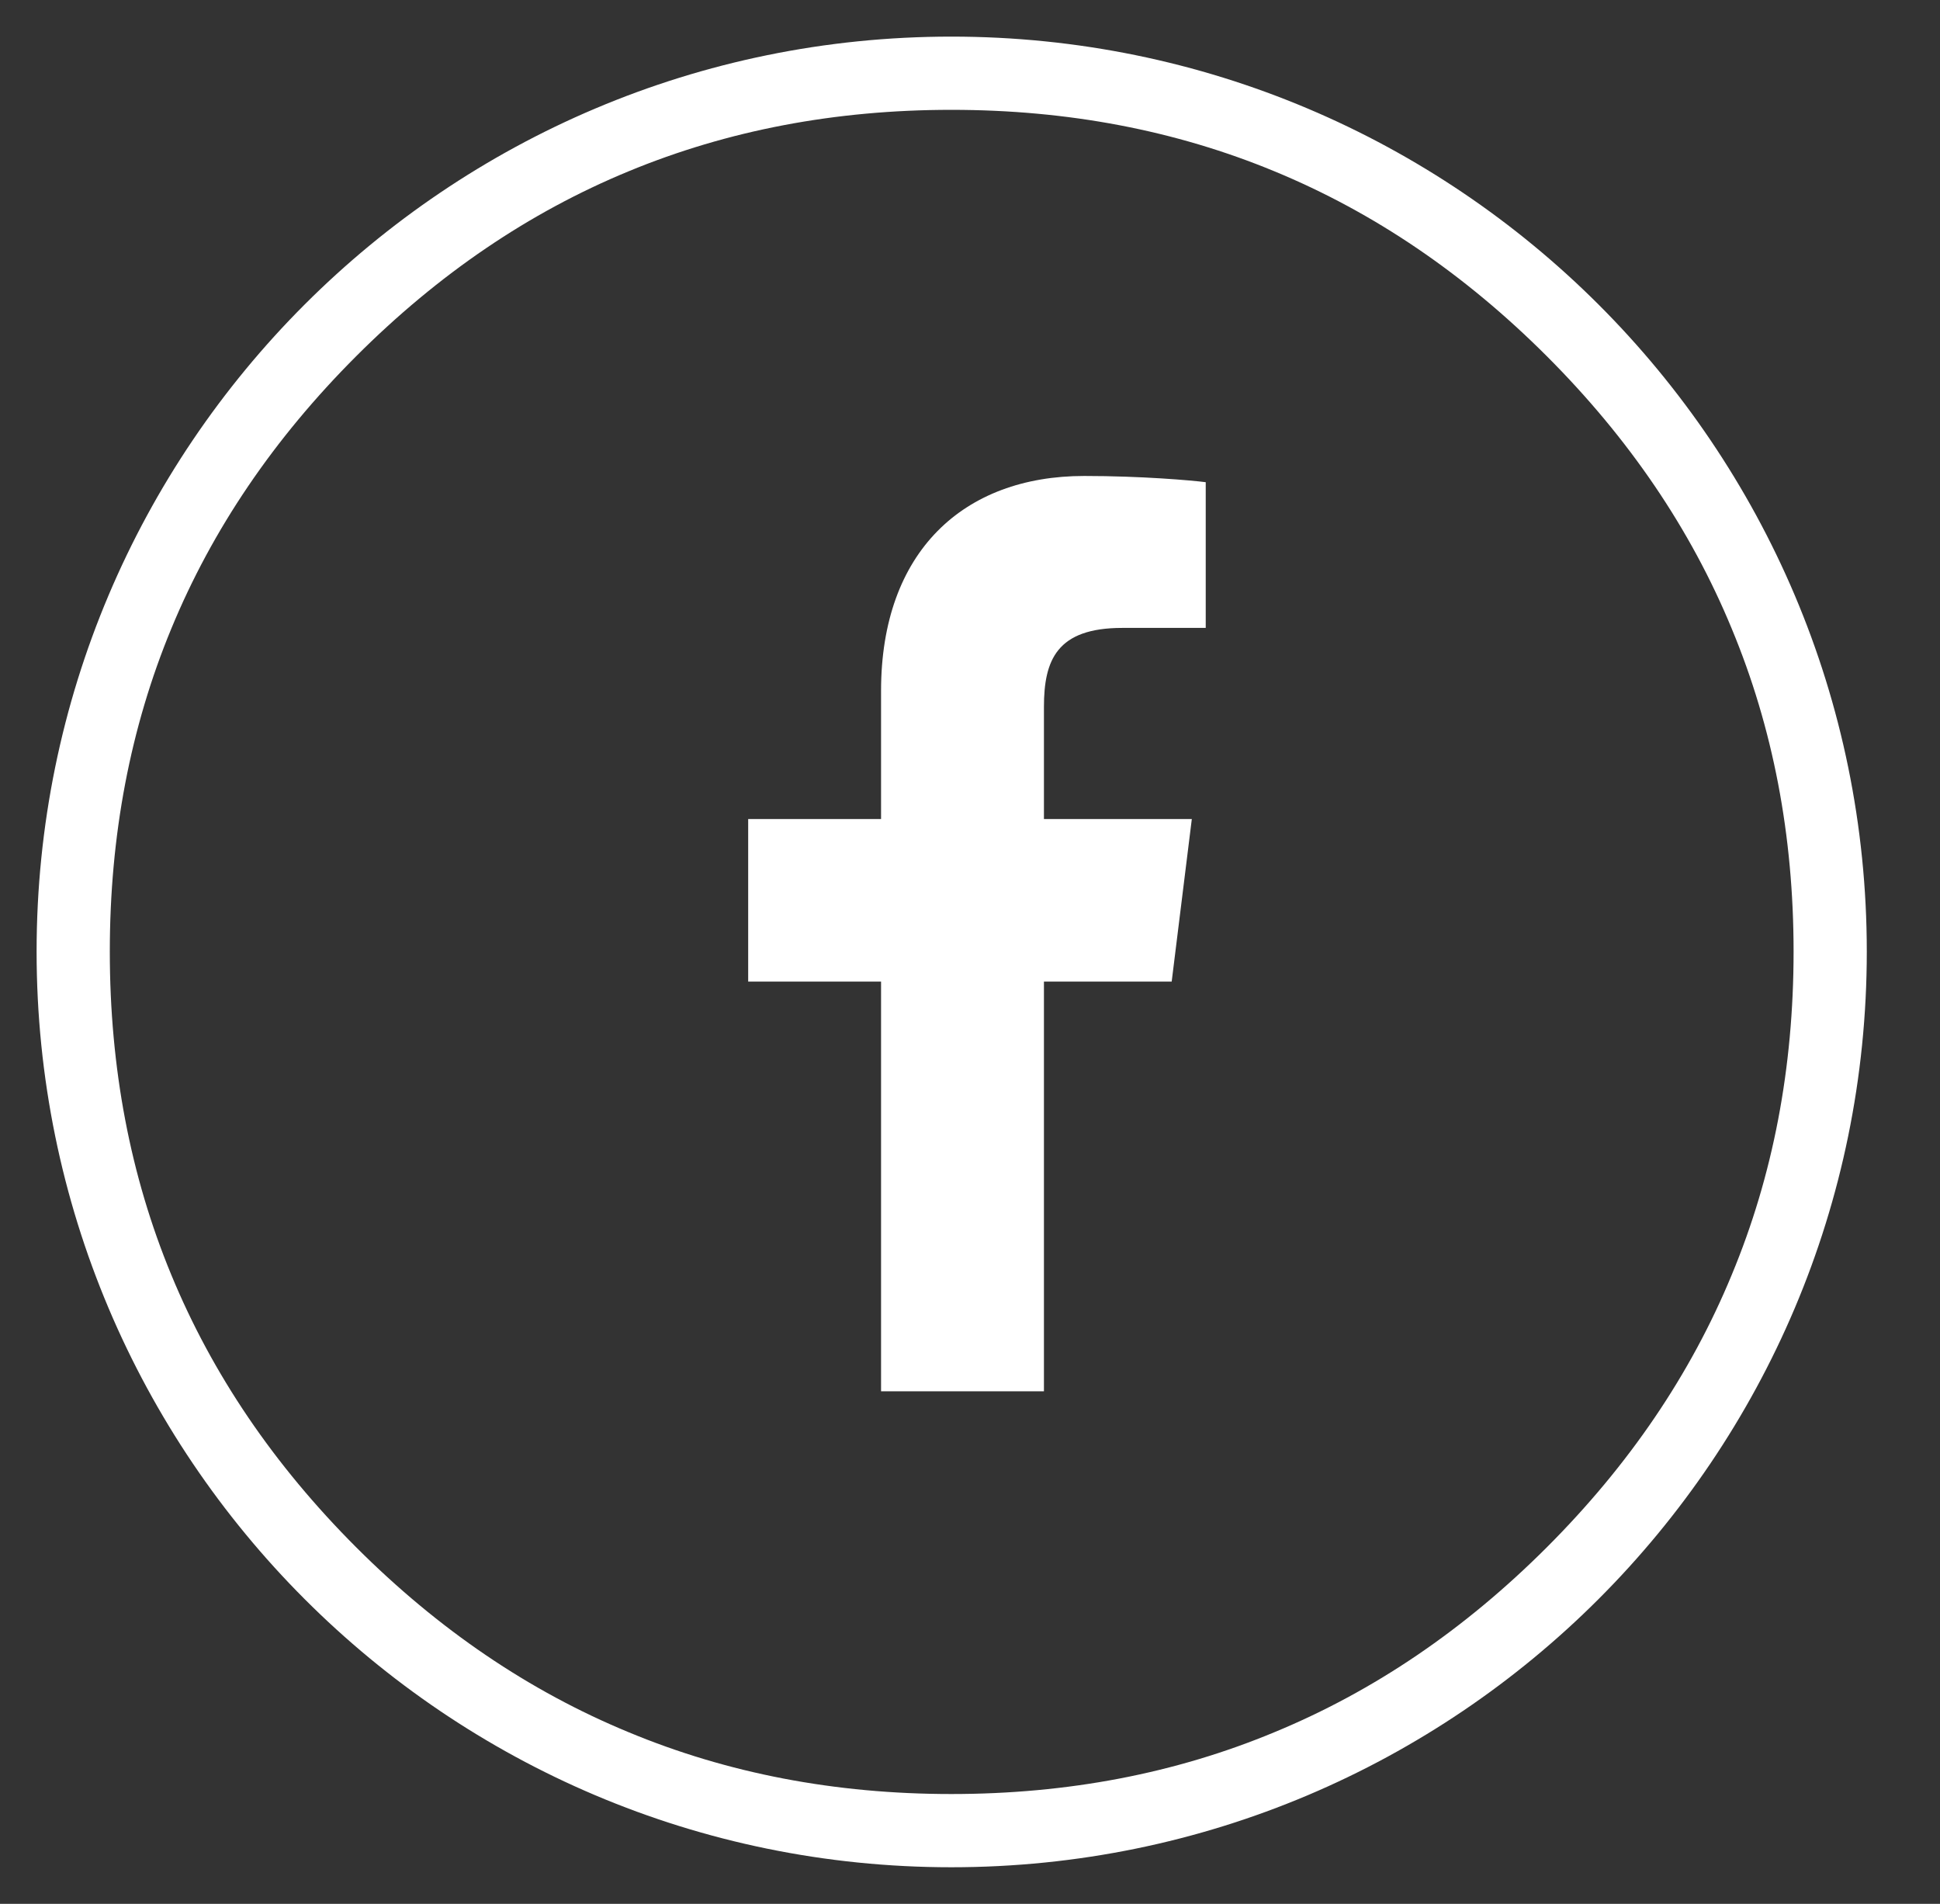 <svg width="53" height="52" viewBox="0 0 53 52" fill="none" xmlns="http://www.w3.org/2000/svg" xmlns:xlink="http://www.w3.org/1999/xlink">
	<rect x="0" y="0" width="53" height="52" fill="#333333" stroke="none"/>
	<desc>
			Created with Pixso.
	</desc>
	<defs>
		<clipPath id="clip1_20">
			<rect id="facebook" width="25" height="25" transform="translate(14 13)" fill="white" fill-opacity="0"/>
		</clipPath>
		<clipPath id="clip1_18">
			<rect id="1" width="53" height="52" fill="white" fill-opacity="0"/>
		</clipPath>
	</defs>
	<rect id="1" width="53" height="52" fill="#000000" fill-opacity="0"/>
	<g clip-path="url(#clip1_18)">
		<path id="Круг" d="M25.99 1C39.8 1 51 12.19 51 25.99C51 39.8 39.8 51 25.99 51C12.19 51 1 39.8 1 25.99C1 12.19 12.19 1 25.99 1Z" fill="#000000" fill-opacity="0" fill-rule="evenodd"/>
		<path id="Круг" d="M51 25.99C51 12.19 39.8 1 25.99 1C12.19 1 1 12.19 1 25.99C1 39.8 12.19 51 25.99 51C39.8 51 51 39.8 51 25.99ZM47.31 17.17Q49 21.23 49 25.99Q49 30.76 47.31 34.82Q45.63 38.89 42.26 42.26Q38.89 45.63 34.82 47.31Q30.76 49 25.99 49Q21.23 49 17.17 47.31Q13.1 45.63 9.73 42.26Q6.36 38.89 4.68 34.82Q3 30.76 3 25.99Q3 21.23 4.68 17.17Q6.36 13.1 9.73 9.73Q13.1 6.36 17.17 4.68Q21.23 3 25.99 3Q30.76 3 34.82 4.68Q38.89 6.36 42.26 9.73Q45.63 13.1 47.31 17.17Z" fill="#FFFFFF" fill-opacity="1" fill-rule="evenodd"/>
		<rect id="facebook" width="25" height="25" transform="translate(14 13)" fill="#FFFFFF" fill-opacity="0"/>
		<g clip-path="url(#clip1_20)">
			<path id="Vector" d="M30.66 17.15L32.94 17.15L32.94 13.17C32.55 13.12 31.19 13 29.62 13C26.33 13 24.07 15.06 24.07 18.87L24.07 22.37L20.44 22.37L20.44 26.81L24.07 26.81L24.07 38L28.52 38L28.52 26.81L32.01 26.81L32.56 22.37L28.52 22.37L28.52 19.31C28.52 18.03 28.87 17.15 30.66 17.15Z" fill="#FFFFFF" fill-opacity="1" fill-rule="nonzero"/>
		</g>
	</g>
</svg>

